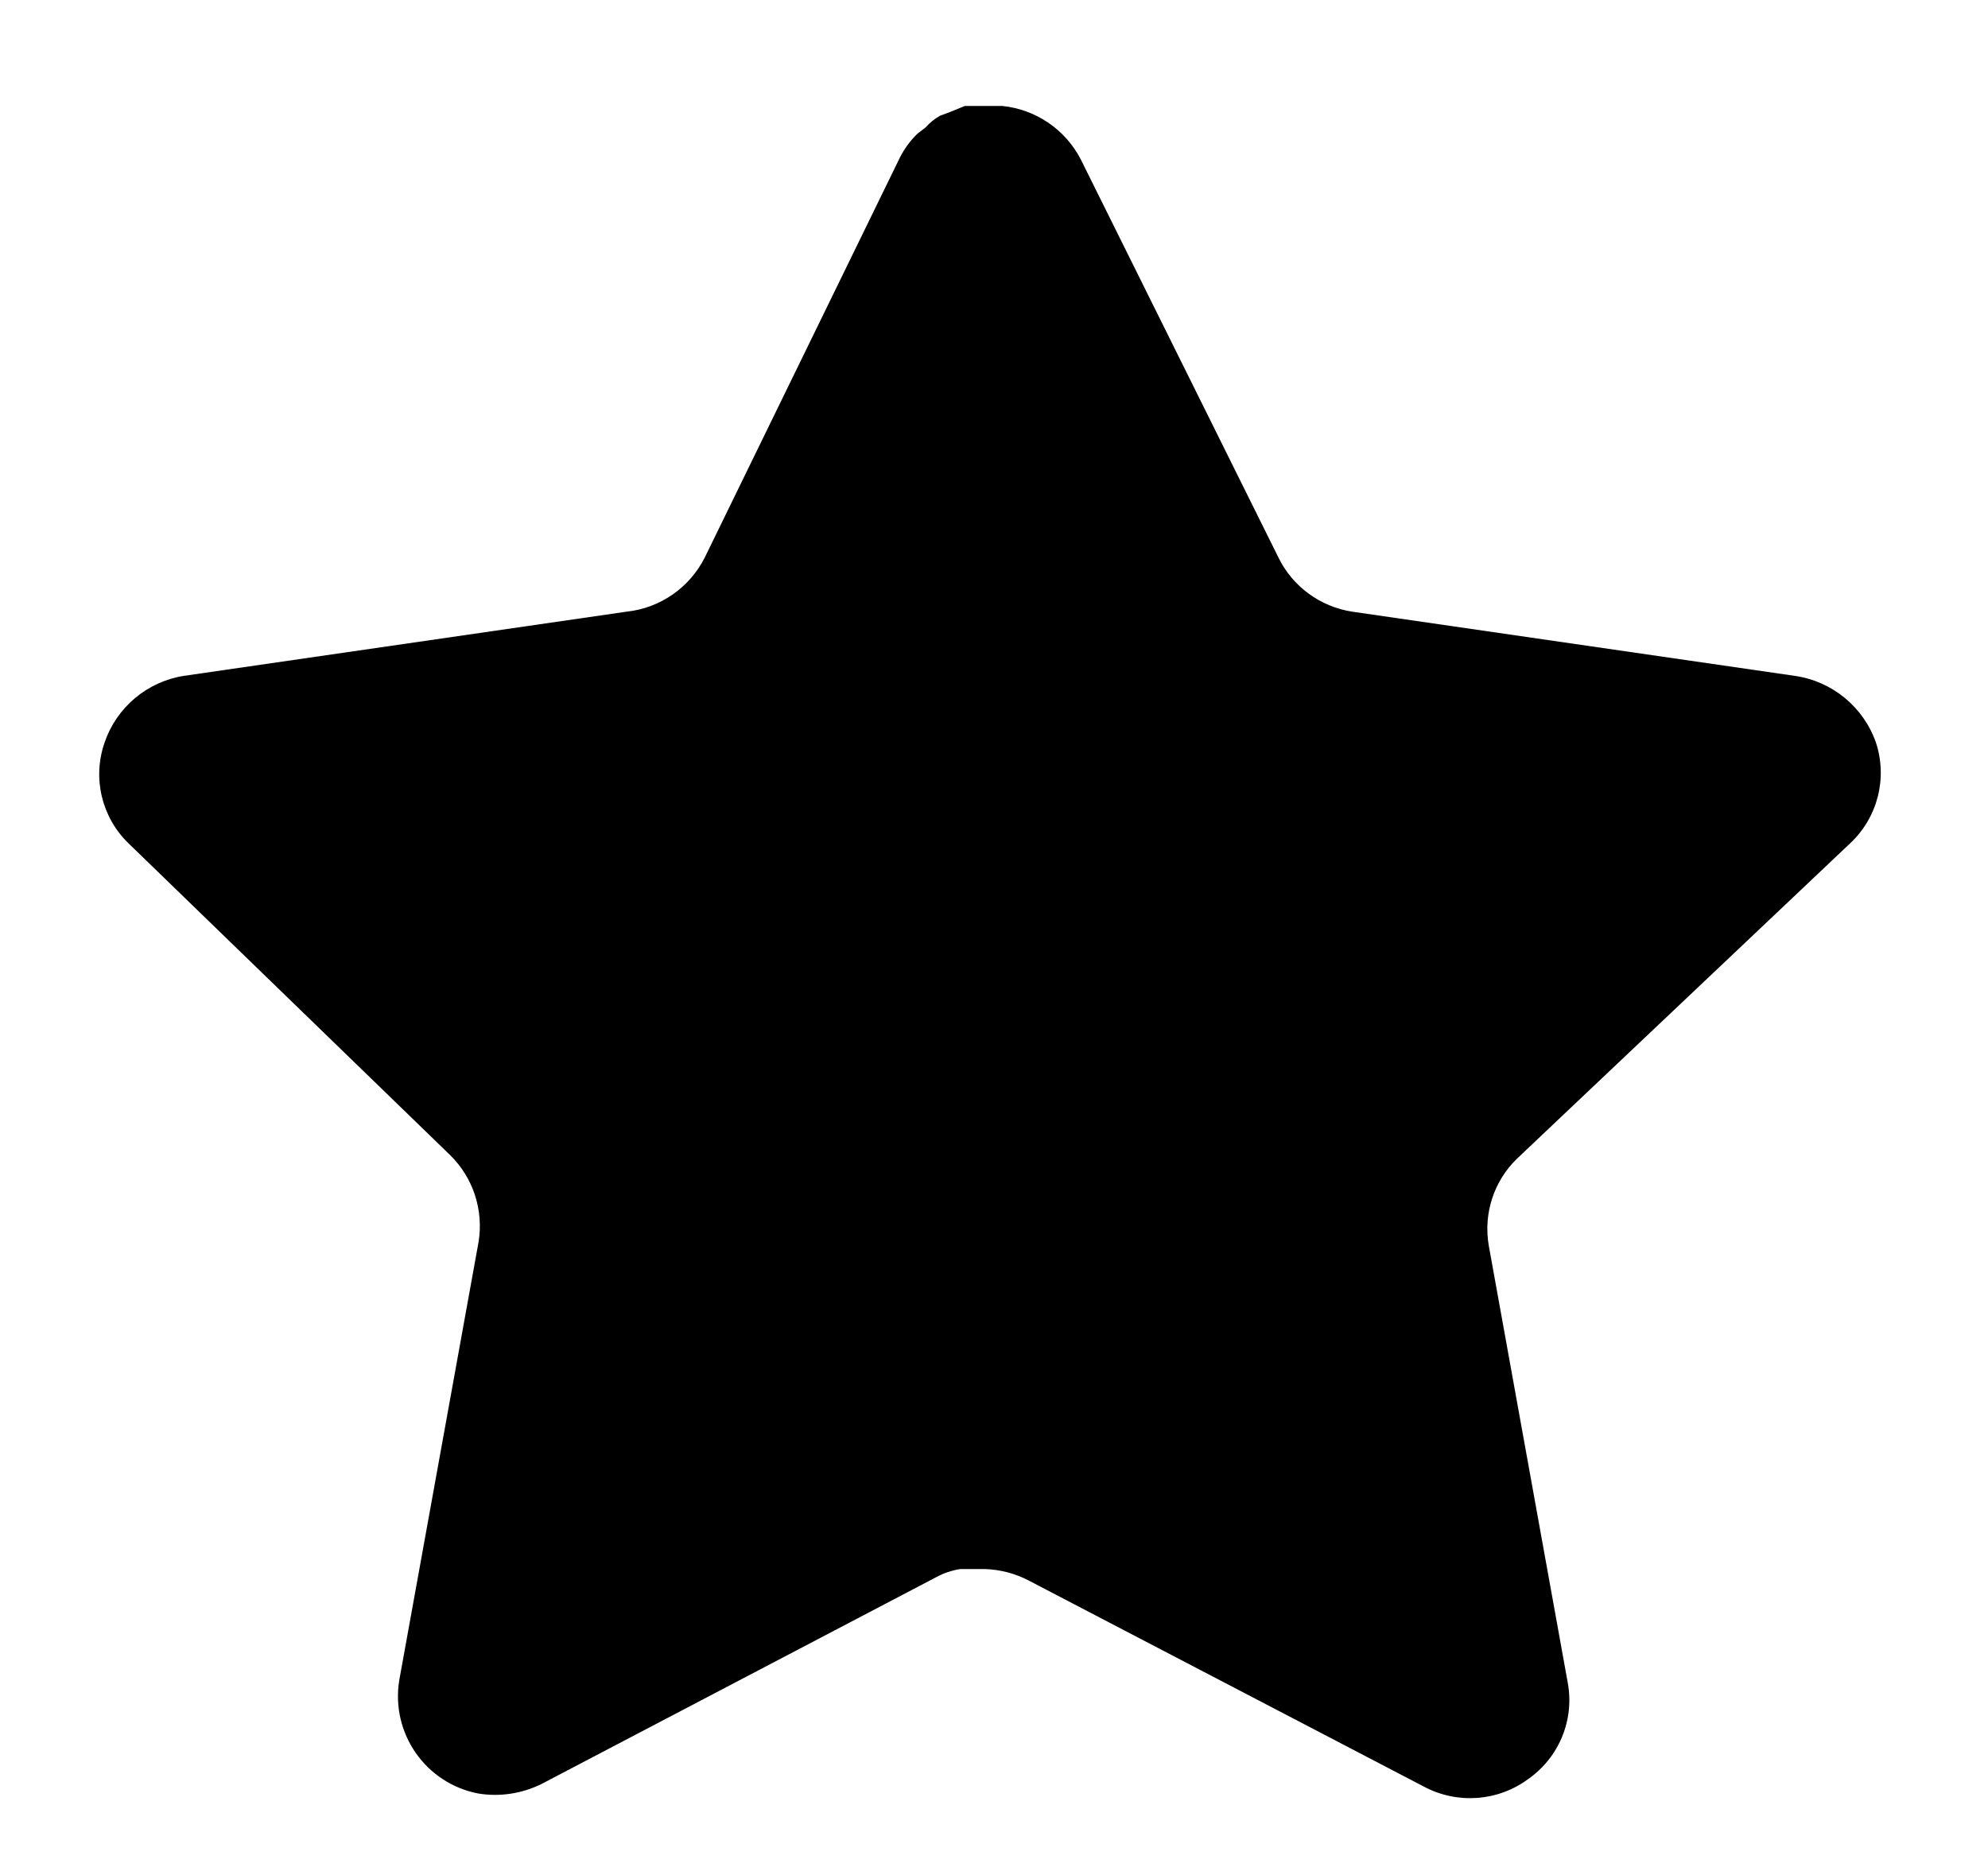 <svg width="17" height="16" viewBox="0 0 17 16" fill="none" xmlns="http://www.w3.org/2000/svg">
<path d="M12.973 9.908C12.775 10.099 12.685 10.376 12.73 10.647L13.407 14.394C13.464 14.712 13.33 15.033 13.064 15.217C12.804 15.407 12.457 15.43 12.173 15.277L8.8 13.518C8.683 13.456 8.552 13.422 8.419 13.418H8.213C8.141 13.429 8.071 13.452 8.007 13.487L4.633 15.255C4.466 15.338 4.277 15.368 4.092 15.338C3.641 15.253 3.341 14.824 3.414 14.37L4.092 10.623C4.137 10.35 4.047 10.072 3.849 9.878L1.099 7.212C0.869 6.989 0.789 6.654 0.894 6.351C0.996 6.05 1.257 5.83 1.571 5.78L5.357 5.231C5.644 5.201 5.897 5.026 6.027 4.767L7.695 1.348C7.734 1.271 7.785 1.201 7.847 1.142L7.916 1.089C7.951 1.049 7.992 1.016 8.038 0.99L8.121 0.959L8.251 0.906H8.571C8.858 0.936 9.11 1.107 9.242 1.363L10.932 4.767C11.053 5.016 11.29 5.189 11.564 5.231L15.349 5.78C15.669 5.826 15.936 6.047 16.042 6.351C16.142 6.657 16.056 6.992 15.821 7.212L12.973 9.908Z" fill="#F6B76F" style="fill:#F6B76F;fill:color(display-p3 0.965 0.718 0.435);fill-opacity:1;"/>
</svg>
